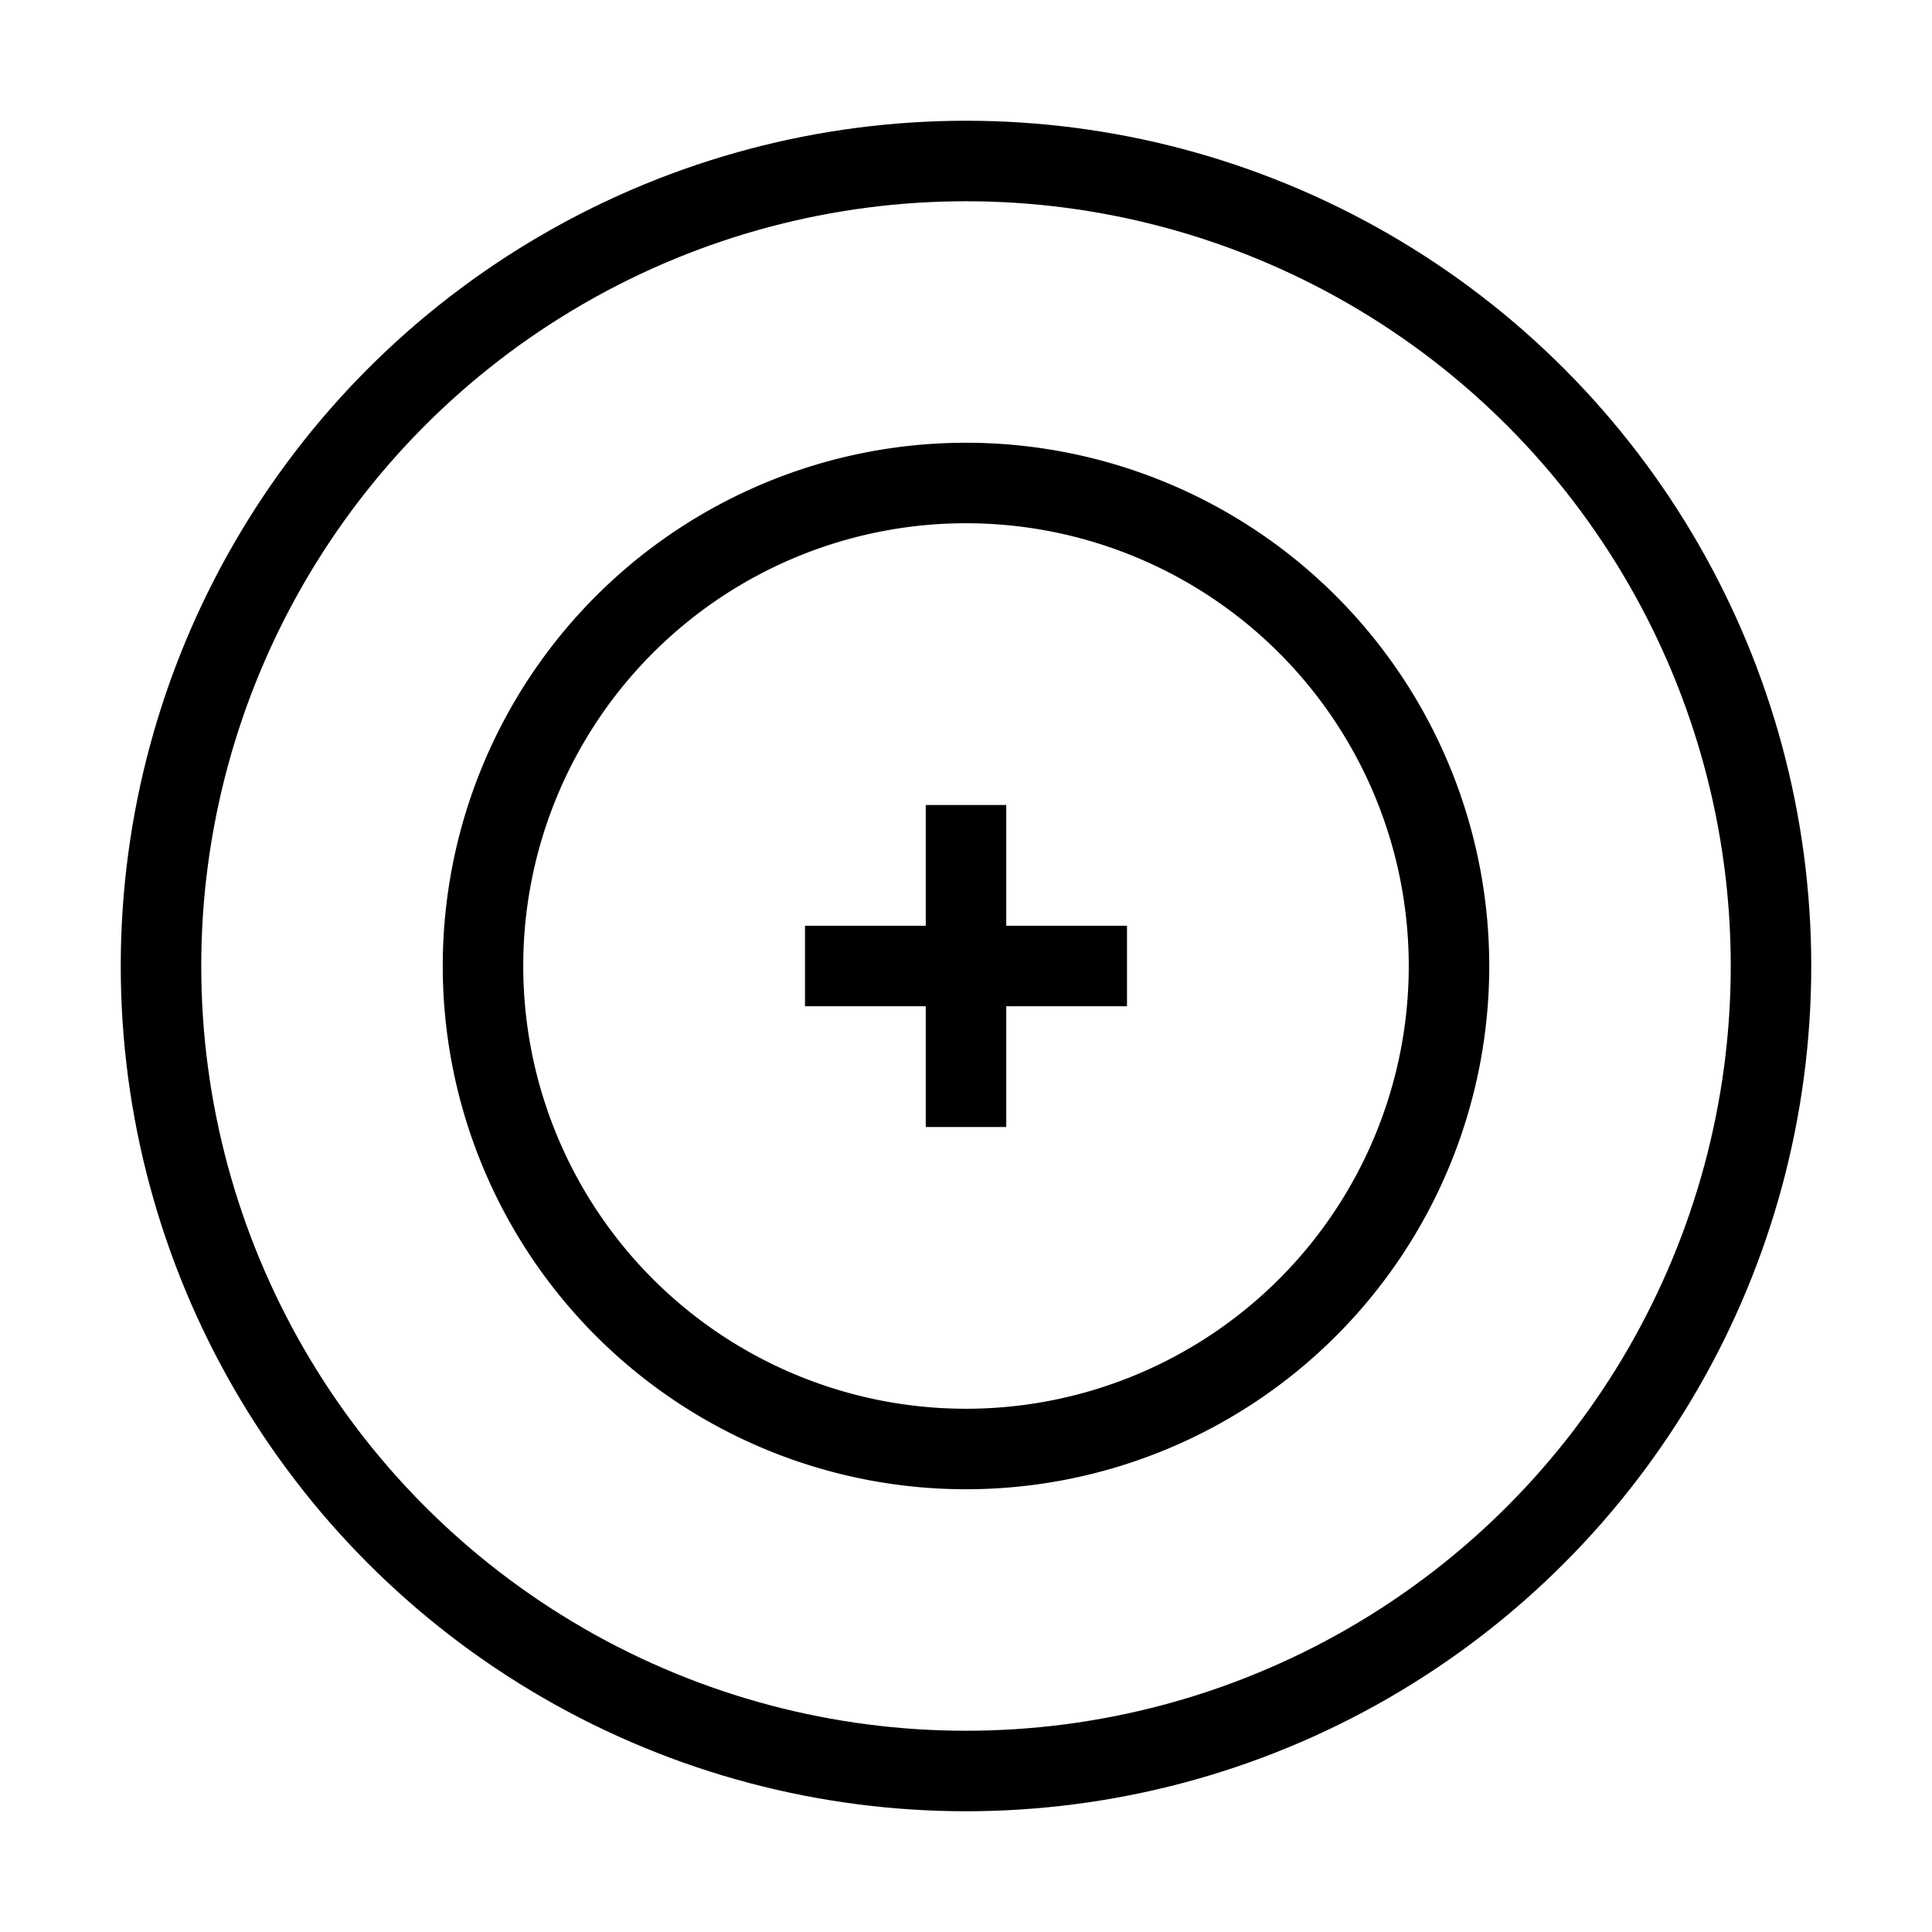 <svg xmlns="http://www.w3.org/2000/svg" viewBox="0 0 24 24" class="icon icon-Mayan-calendar">
  <circle cx="12" cy="12" r="10" stroke="black" fill="none" />
  <path d="M6 12a6 6 0 1112 0a6 6 0 01-12 0" fill="none" stroke="black" />
  <path d="M12 14v-4" stroke="black" />
  <path d="M10 12h4" stroke="black" />
</svg>